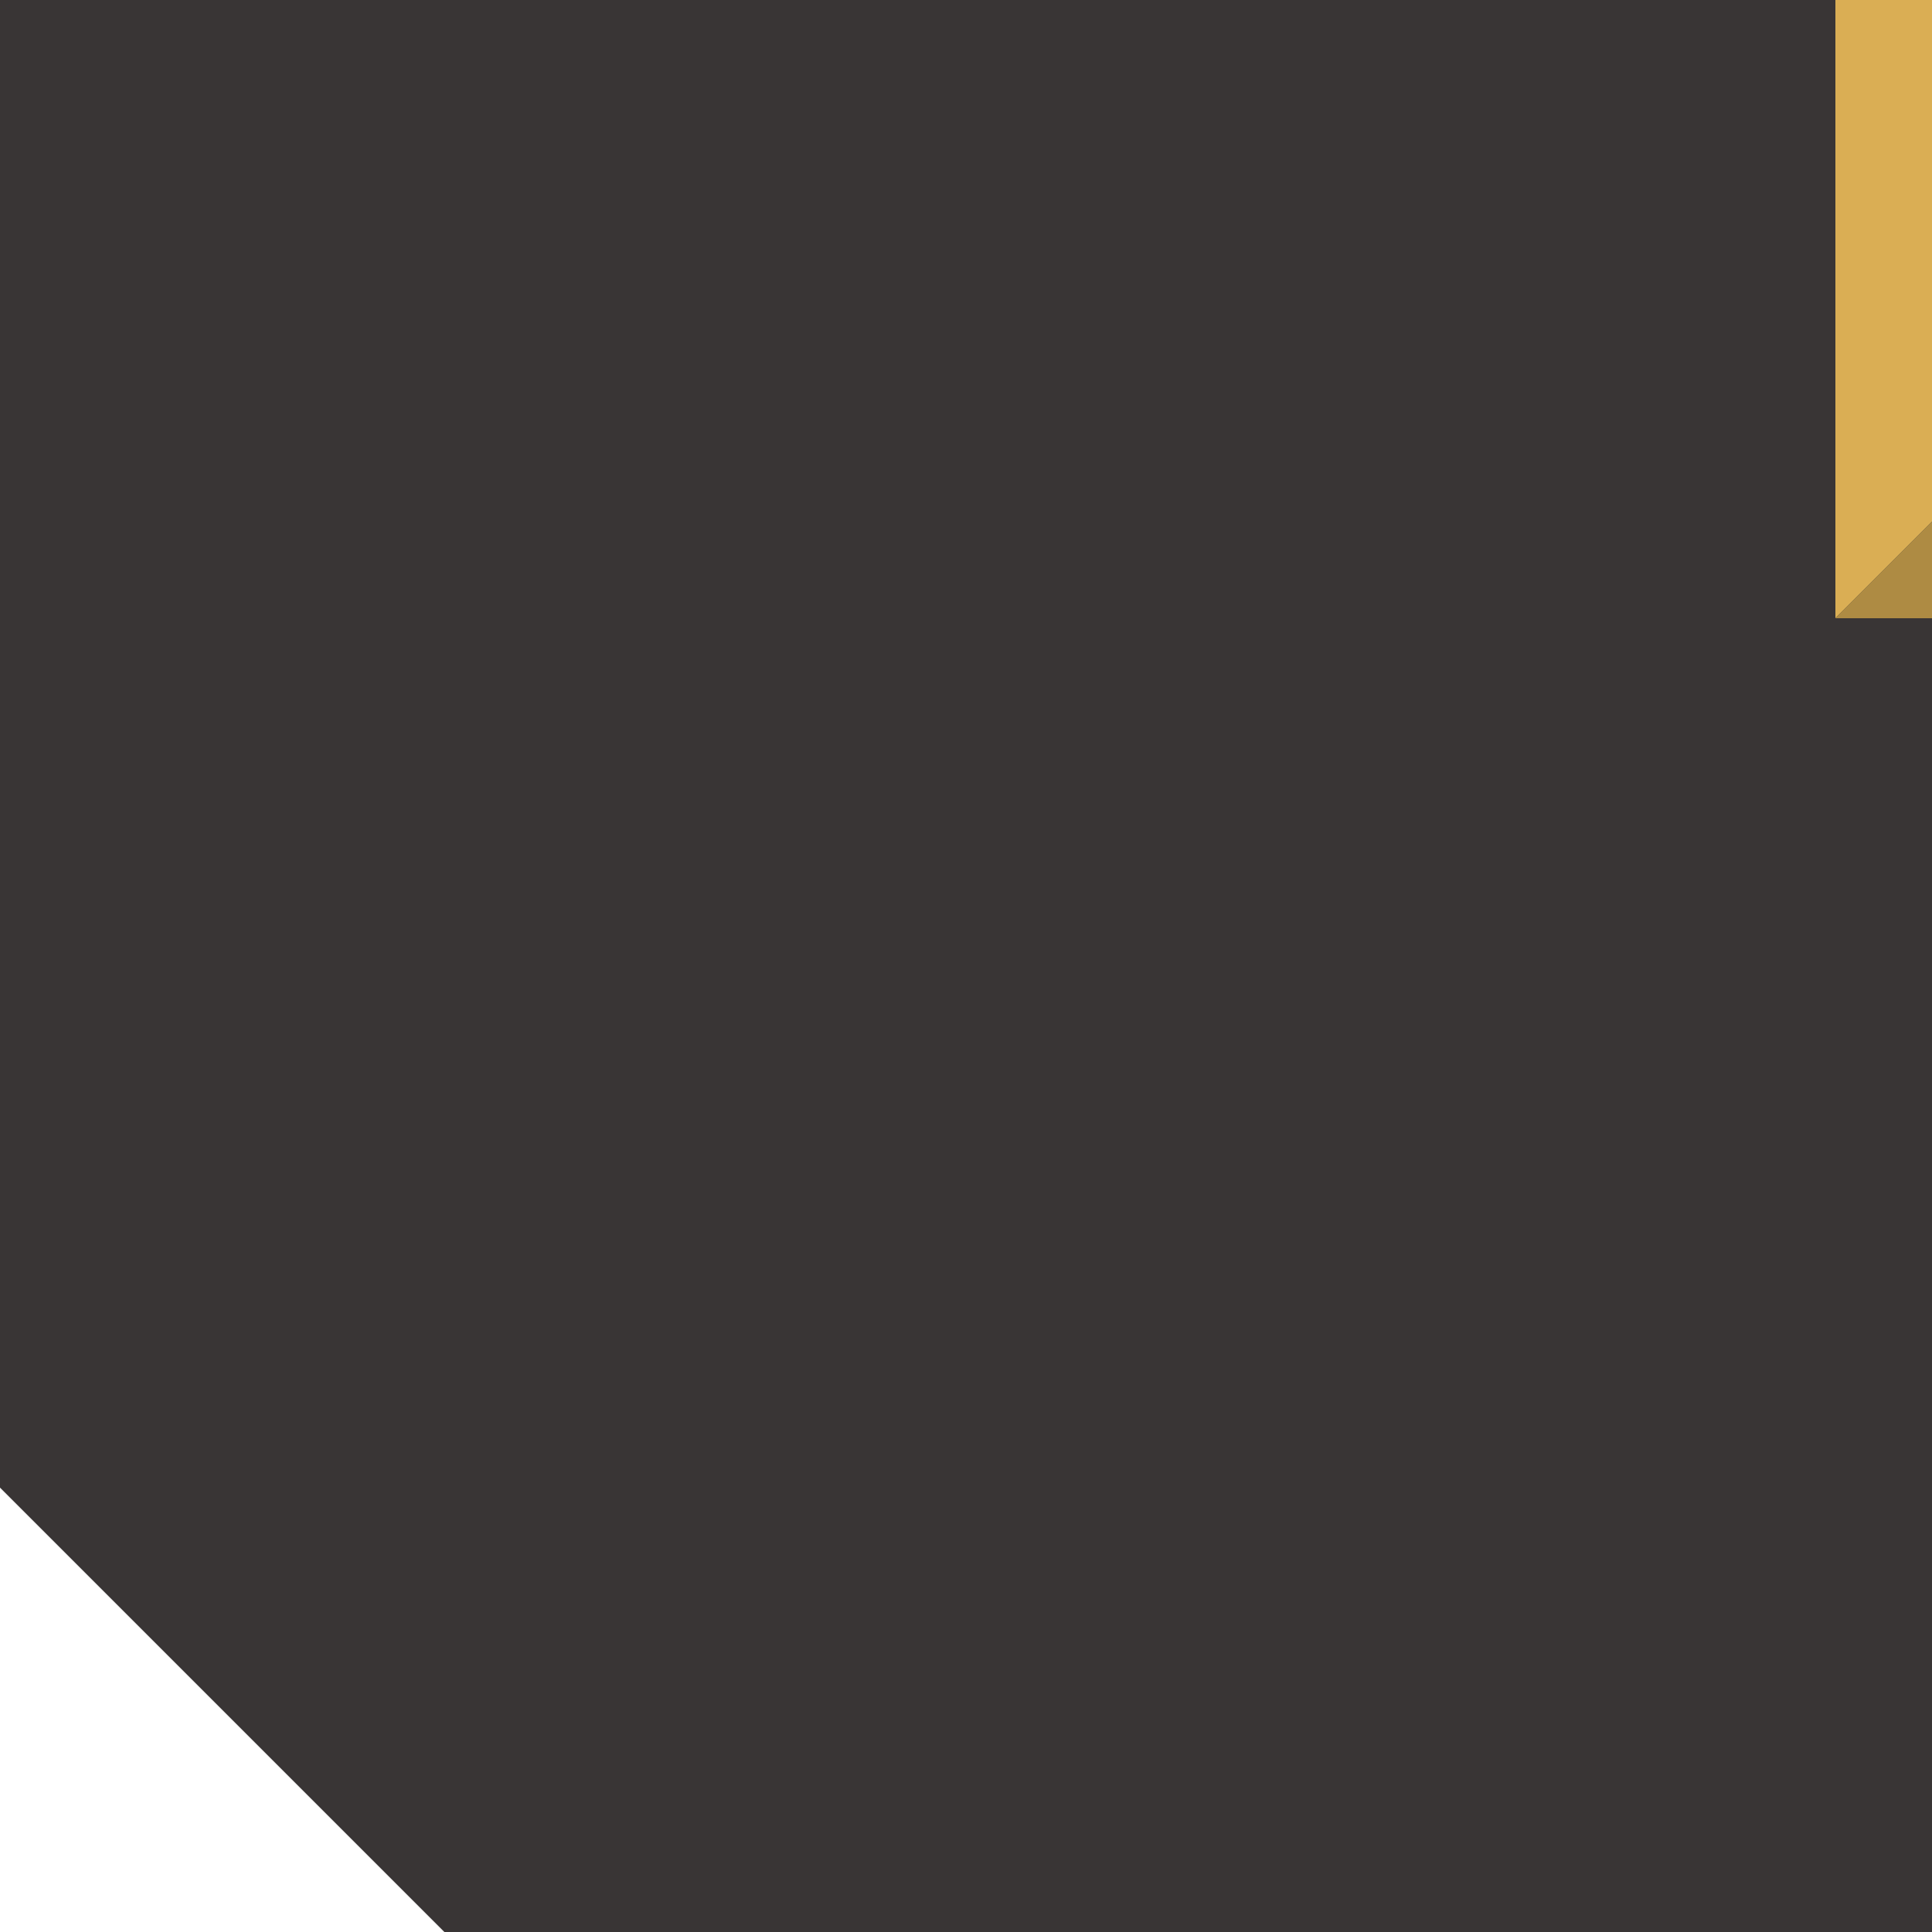 <?xml version="1.0" encoding="UTF-8" standalone="no"?>
<!-- Created with Inkscape (http://www.inkscape.org/) -->

<svg
     xmlns:dc="http://purl.org/dc/elements/1.1/"
     xmlns:cc="http://creativecommons.org/ns#"
     xmlns:rdf="http://www.w3.org/1999/02/22-rdf-syntax-ns#"
     xmlns:svg="http://www.w3.org/2000/svg"
     xmlns="http://www.w3.org/2000/svg"
     xmlns:sodipodi="http://sodipodi.sourceforge.net/DTD/sodipodi-0.dtd"
     xmlns:inkscape="http://www.inkscape.org/namespaces/inkscape"
     width="1mm"
     height="1mm"
     viewBox="0 0 1 1"
     version="1.1"
     id="svg128421"
     inkscape:version="0.92.3 (2405546, 2018-03-11)"
     sodipodi:docname="BB-HEADER-P01-P02.ink.svg">
    <title
         id="title133027">Default Mesheven SVG Template</title>
    <defs
         id="defs128415" />
    <sodipodi:namedview
         id="base"
         pagecolor="#f8f8f0"
         bordercolor="#ff0000"
         borderopacity="1"
         inkscape:pageopacity="0"
         inkscape:pageshadow="2"
         inkscape:zoom="128"
         inkscape:cx="-0.32634709"
         inkscape:cy="2.426065"
         inkscape:document-units="mm"
         inkscape:current-layer="svg128421"
         showgrid="true"
         fit-margin-top="0"
         fit-margin-left="0"
         fit-margin-right="0"
         fit-margin-bottom="0"
         showborder="true"
         units="mm"
         inkscape:snap-bbox="true"
         inkscape:bbox-paths="true"
         inkscape:bbox-nodes="true"
         inkscape:snap-bbox-midpoints="true"
         inkscape:snap-nodes="false"
         inkscape:snap-object-midpoints="true"
         borderlayer="true"
         inkscape:showpageshadow="false"
         showguides="false">
        <inkscape:grid
             type="xygrid"
             id="grid2212"
             originx="0"
             originy="0"
             spacingx="1"
             spacingy="1"
             enabled="true" />
    </sodipodi:namedview>
    <path
         d="m 2.04,1.27 h -1.54 l -0.5,-0.5 v -1.54 l 0.5,-0.5 h 1.54 l 0.5,0.5 v 1.54 z"
         style="fill:#393535;fill-opacity:1;fill-rule:nonzero;stroke:none;stroke-width:0.353"
         id="path617337"
         inkscape:connector-curvature="0" />
    <path
         d="m 0.95,-0.32 0.1,0.1 v 0.44 l -0.1,0.1 z"
         style="fill:#daae54;fill-opacity:1;fill-rule:nonzero;stroke:none;stroke-width:0.353"
         id="path617345"
         inkscape:connector-curvature="0" />
    <path
         d="m 1.59,0.32 -0.1,-0.1 v -0.44 l 0.1,-0.1 z"
         style="fill:#b99447;fill-opacity:1;fill-rule:nonzero;stroke:none;stroke-width:0.353"
         id="path617349"
         inkscape:connector-curvature="0" />
    <path
         d="m 0.95,0.32 0.1,-0.1 h 0.44 l 0.1,0.1 z"
         style="fill:#ae8b43;fill-opacity:1;fill-rule:nonzero;stroke:none;stroke-width:0.353"
         id="path617353"
         inkscape:connector-curvature="0" />
    <path
         d="m 1.59,-0.32 -0.1,0.099 h -0.44 l -0.1,-0.099 z"
         style="fill:#e5b758;fill-opacity:1;fill-rule:nonzero;stroke:none;stroke-width:0.353"
         id="path617357"
         inkscape:connector-curvature="0" />
    <path
         d="m -0.5,1.27 h -1.54 l -0.5,-0.5 v -1.54 l 0.5,-0.5 h 1.54 l 0.5,0.5 v 1.54 z"
         style="fill:#393535;fill-opacity:1;fill-rule:nonzero;stroke:none;stroke-width:0.353"
         id="path617361"
         inkscape:connector-curvature="0" />
    <path
         d="m -1.59,-0.32 0.1,0.1 v 0.44 l -0.1,0.1 z"
         style="fill:#daae54;fill-opacity:1;fill-rule:nonzero;stroke:none;stroke-width:0.353"
         id="path617369"
         inkscape:connector-curvature="0" />
    <path
         d="m -0.95,0.32 -0.1,-0.1 v -0.44 l 0.1,-0.1 z"
         style="fill:#b99447;fill-opacity:1;fill-rule:nonzero;stroke:none;stroke-width:0.353"
         id="path617373"
         inkscape:connector-curvature="0" />
    <path
         d="m -1.59,0.32 0.1,-0.1 h 0.44 l 0.1,0.1 z"
         style="fill:#ae8b43;fill-opacity:1;fill-rule:nonzero;stroke:none;stroke-width:0.353"
         id="path617377"
         inkscape:connector-curvature="0" />
    <path
         d="m -0.95,-0.32 -0.1,0.099 h -0.44 l -0.1,-0.099 z"
         style="fill:#e5b758;fill-opacity:1;fill-rule:nonzero;stroke:none;stroke-width:0.353"
         id="path617381"
         inkscape:connector-curvature="0" />
</svg>
